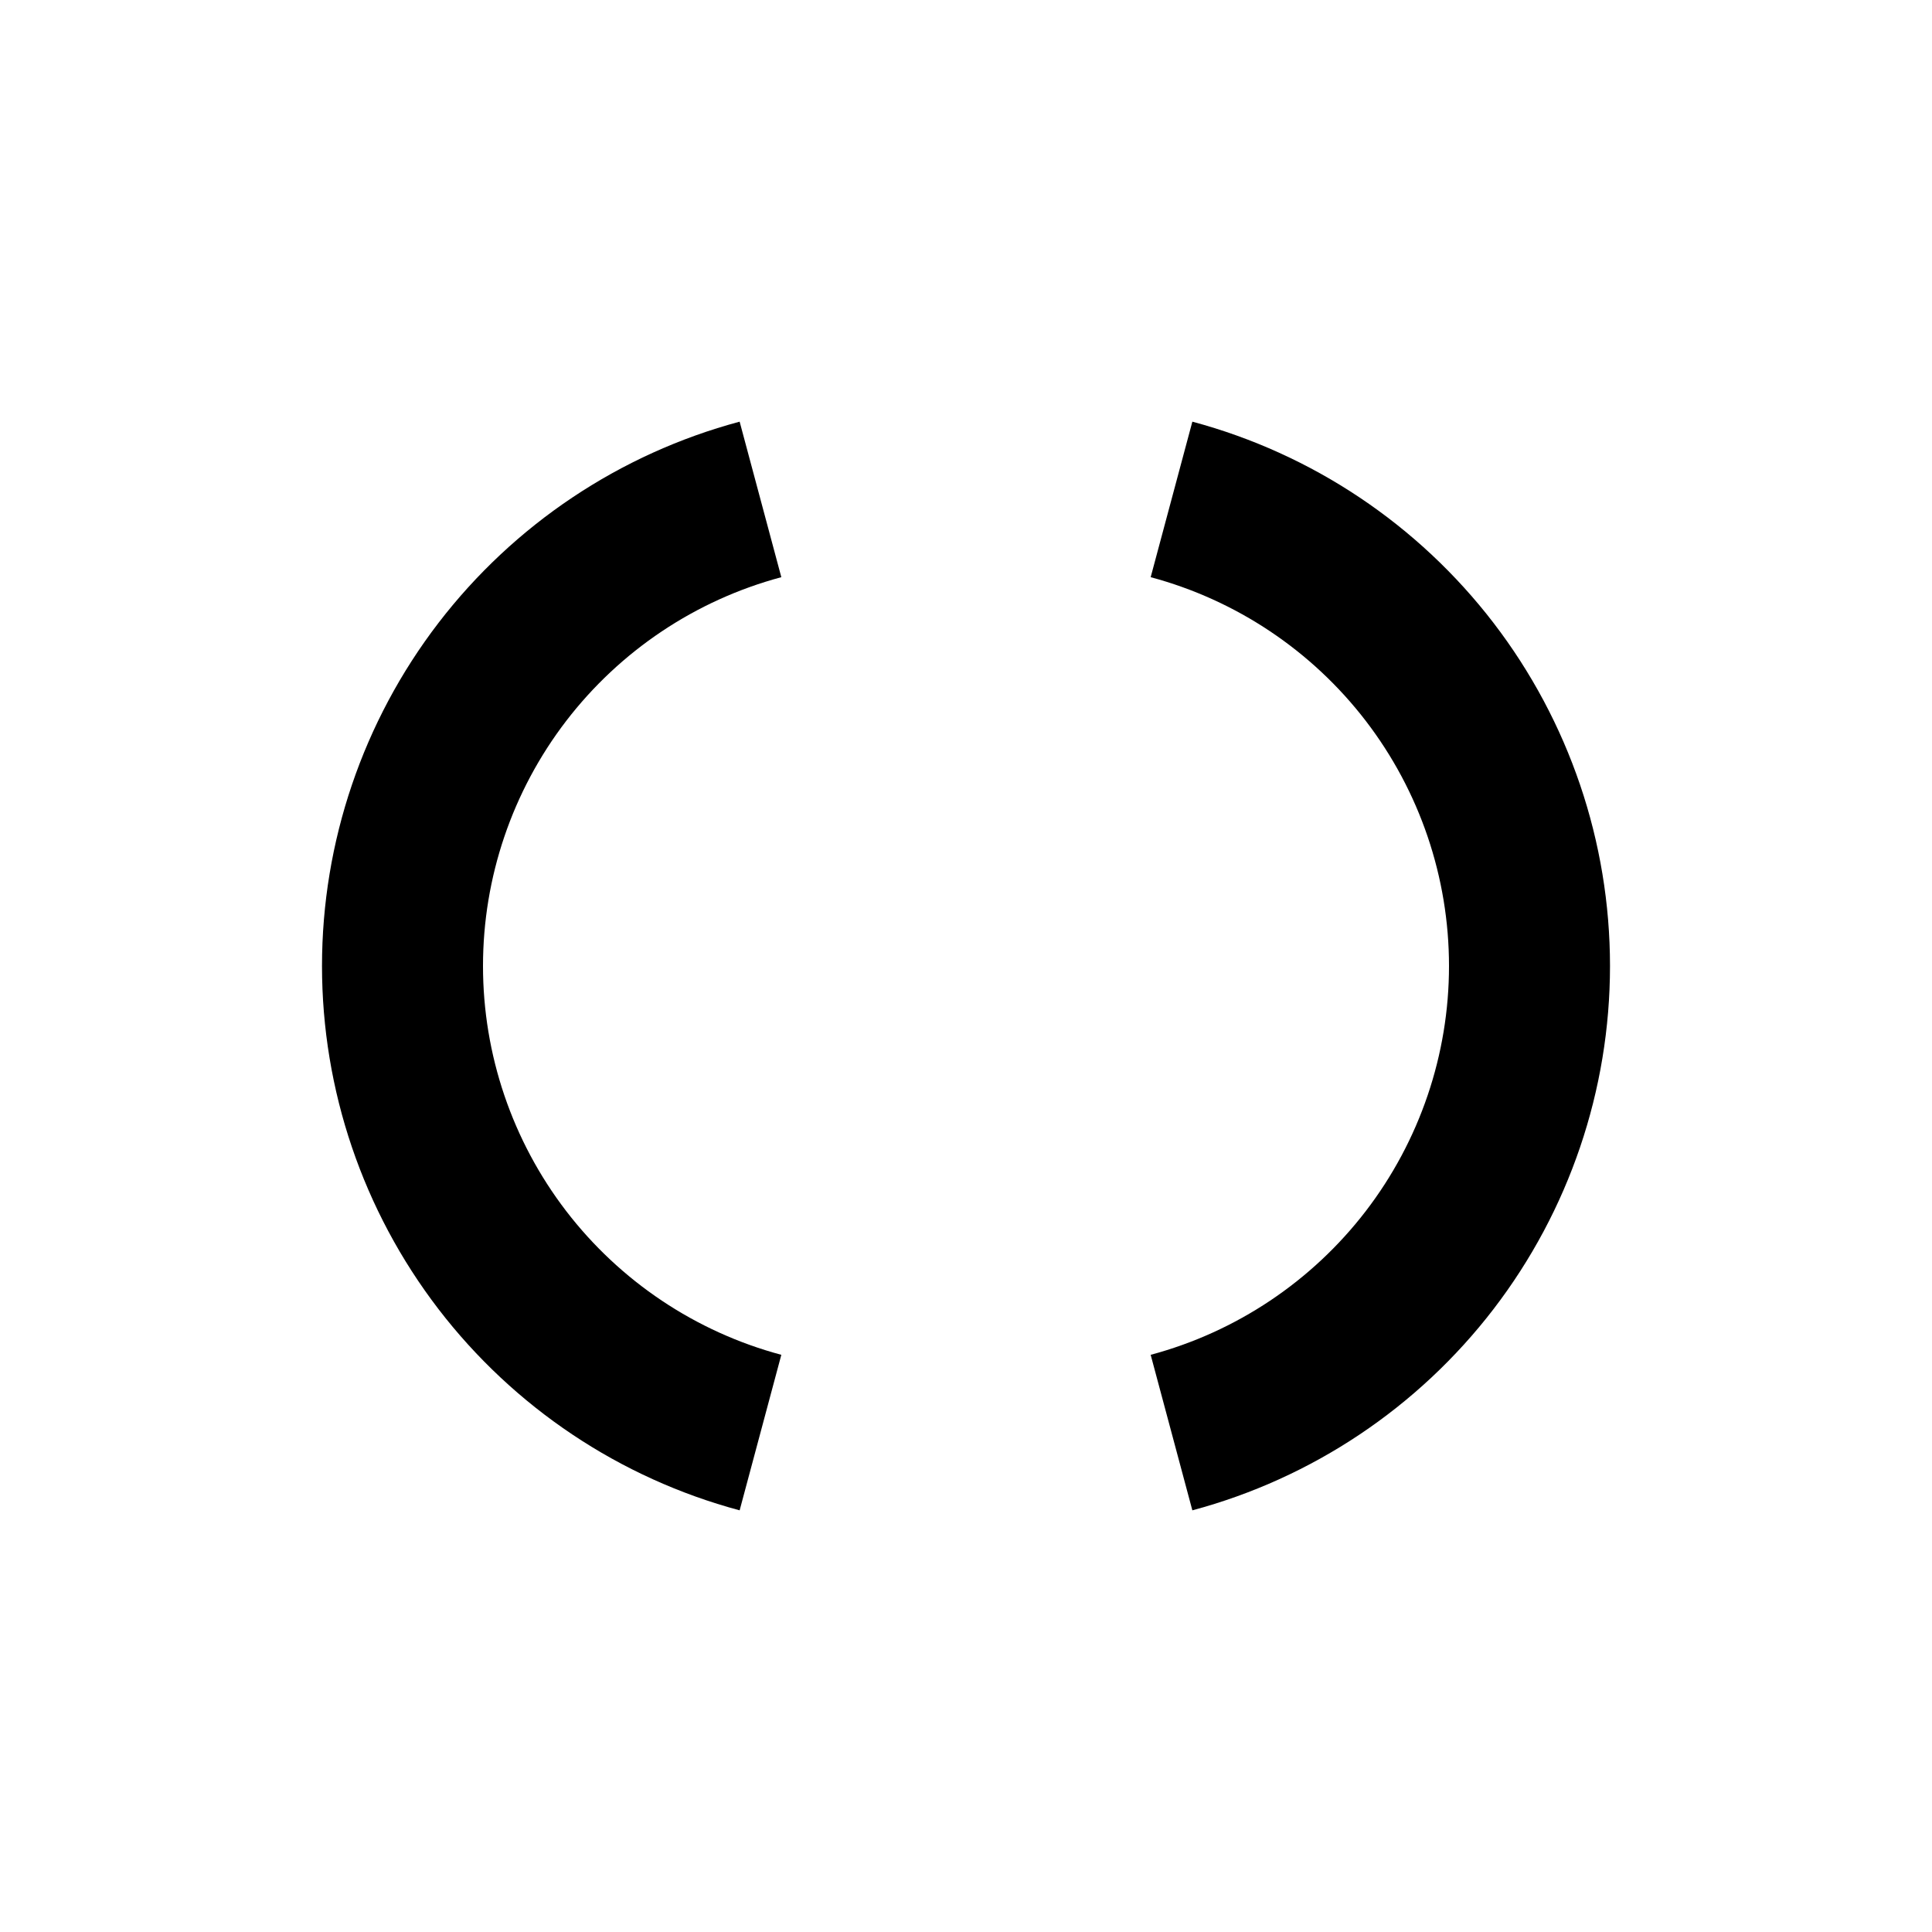 <svg
  xmlns="http://www.w3.org/2000/svg"
  width="24"
  height="24"
  viewBox="0 0 24 24"
  fill="none"
  stroke="currentColor"
  stroke-width="2"
>
  <path d="M9.447 6.204C8.171 6.546 7.044 7.3 6.24 8.347C5.436 9.395 5 10.679 5 12C5 13.321 5.436 14.605 6.24 15.653C7.044 16.7 8.171 17.454 9.447 17.796"/>
  <path d="M14.553 6.204C15.829 6.546 16.956 7.3 17.76 8.347C18.564 9.395 19 10.679 19 12C19 13.321 18.564 14.605 17.76 15.653C16.956 16.7 15.829 17.454 14.553 17.796"/>
</svg>
